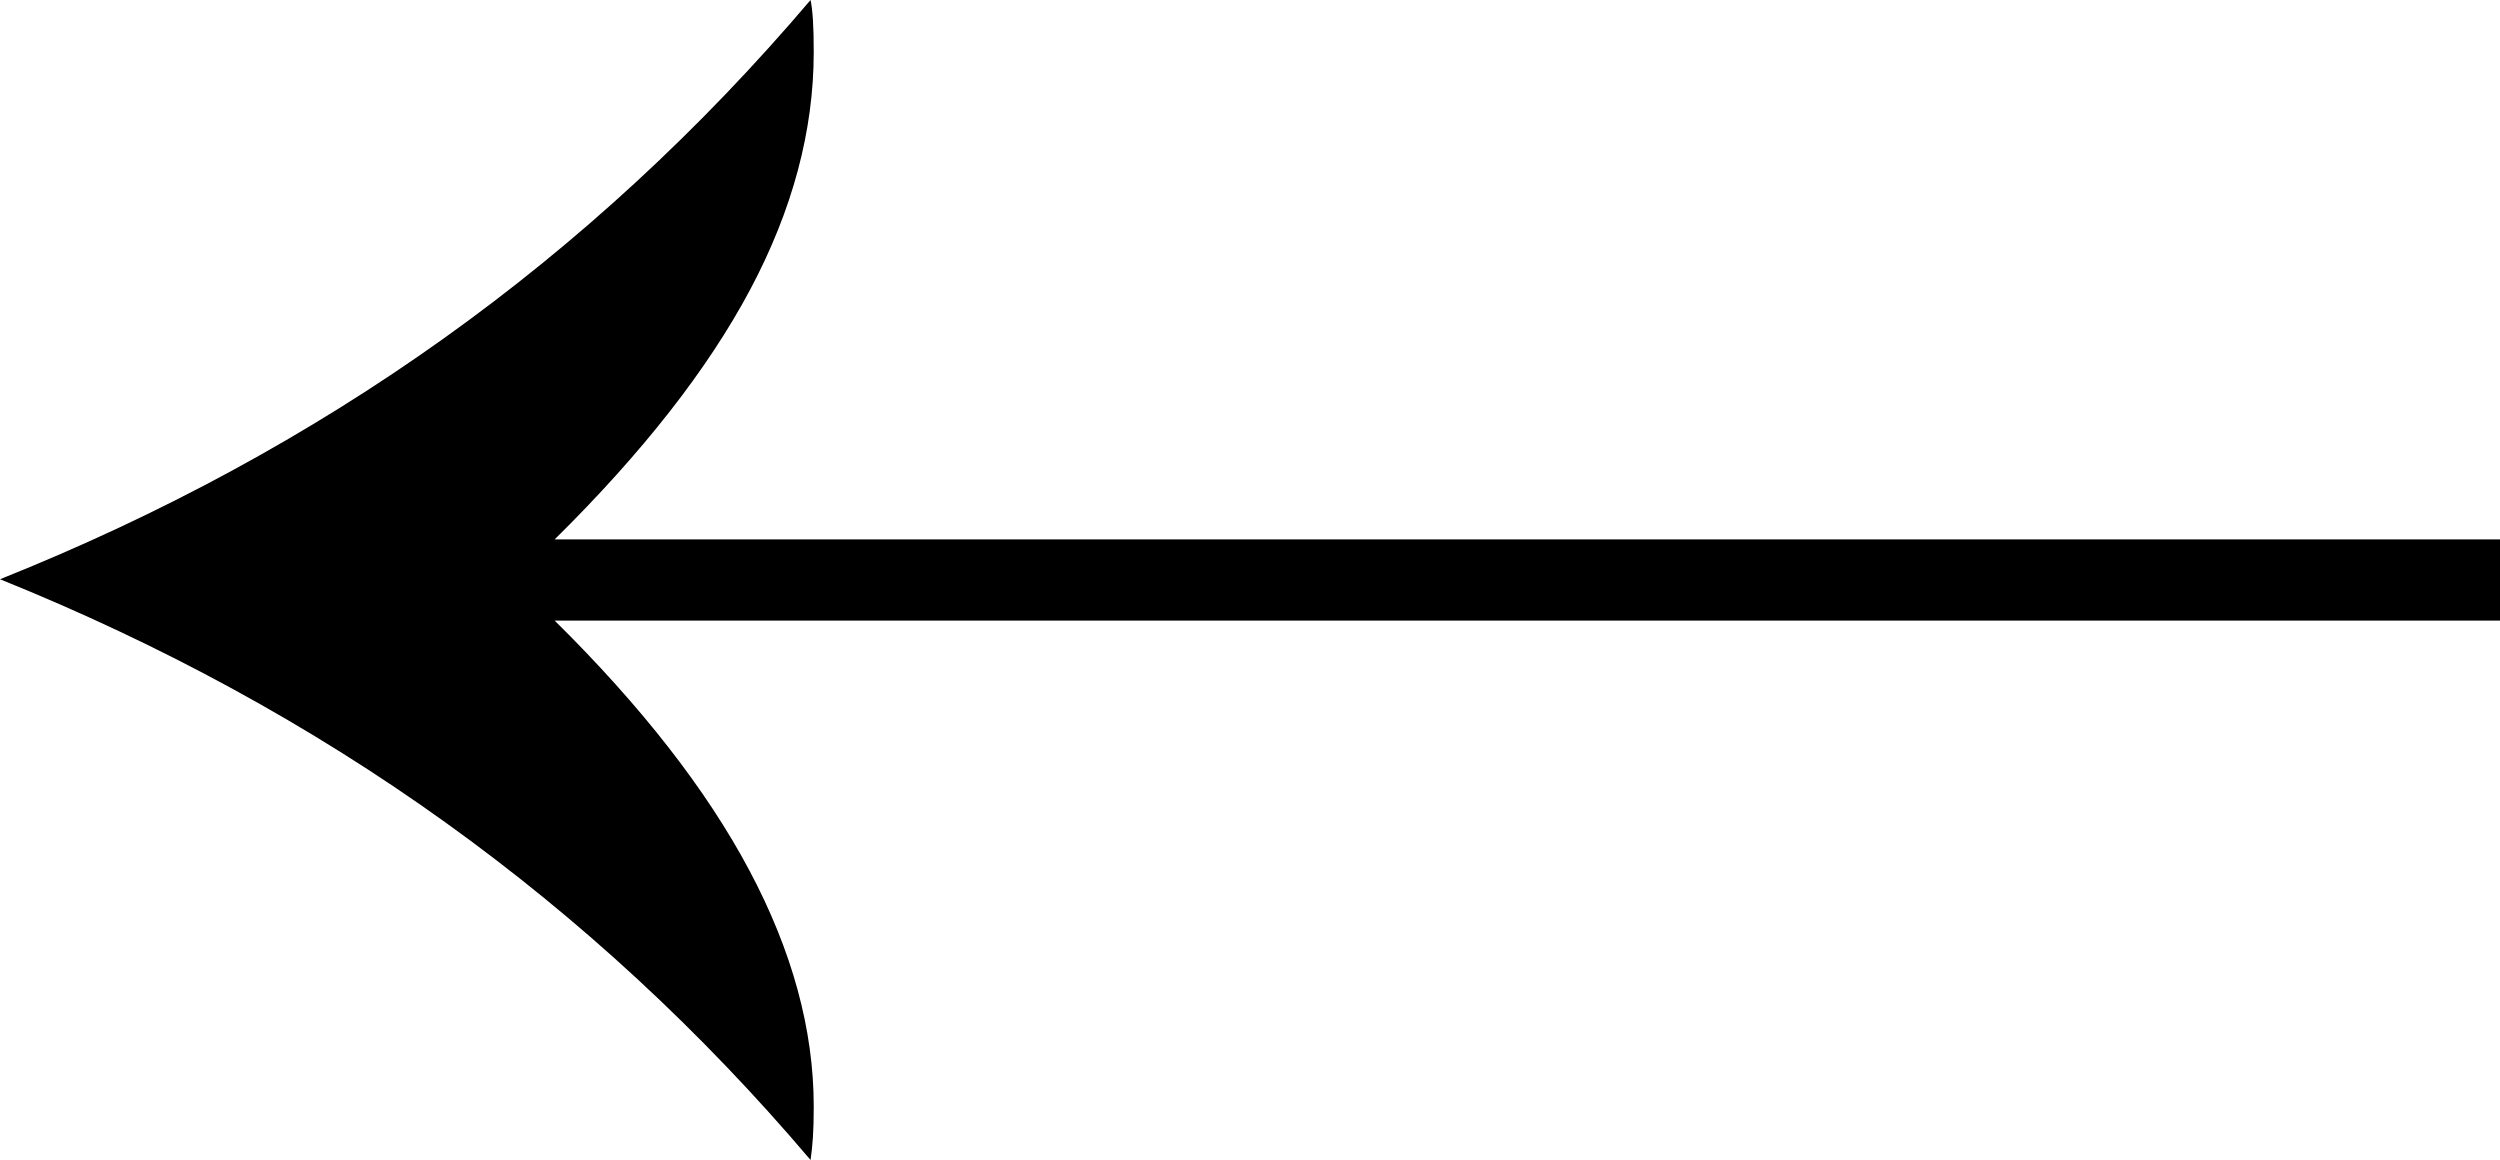 <?xml version="1.0" encoding="UTF-8"?>
<svg width="500px" height="232px" viewBox="0 0 500 232" version="1.1" xmlns="http://www.w3.org/2000/svg" xmlns:xlink="http://www.w3.org/1999/xlink">
    <!-- Generator: Sketch 51.2 (57519) - http://www.bohemiancoding.com/sketch -->
    <title>bm-arrow-left</title>
    <desc>Created with Sketch.</desc>
    <defs></defs>
    <g id="arrow-left" stroke="none" stroke-width="1" fill="none" fill-rule="evenodd">
        <path d="M500,115.847 C467.578,128.923 437.911,145.115 410.998,164.423 C384.085,183.731 359.716,206.256 337.889,232 C337.677,230.57 337.519,229.037 337.413,227.403 C337.307,225.768 337.254,223.725 337.254,221.273 C337.254,205.95 341.545,190.218 350.127,174.077 C358.71,157.936 371.689,141.284 389.065,124.122 L0,124.122 L0,107.878 L389.065,107.878 C371.477,90.512 358.445,73.86 349.968,57.923 C341.492,41.987 337.254,26.152 337.254,10.42 C337.254,7.764 337.307,5.619 337.413,3.984 C337.519,2.35 337.677,1.022 337.889,0 C359.928,25.948 384.403,48.525 411.316,67.731 C438.229,86.936 467.79,102.975 500,115.847 Z" id="→-copy-7" fill="#000000" transform="translate(250, 116) scale(-1, 1) translate(-250, -116) "></path>
    </g>
</svg>
